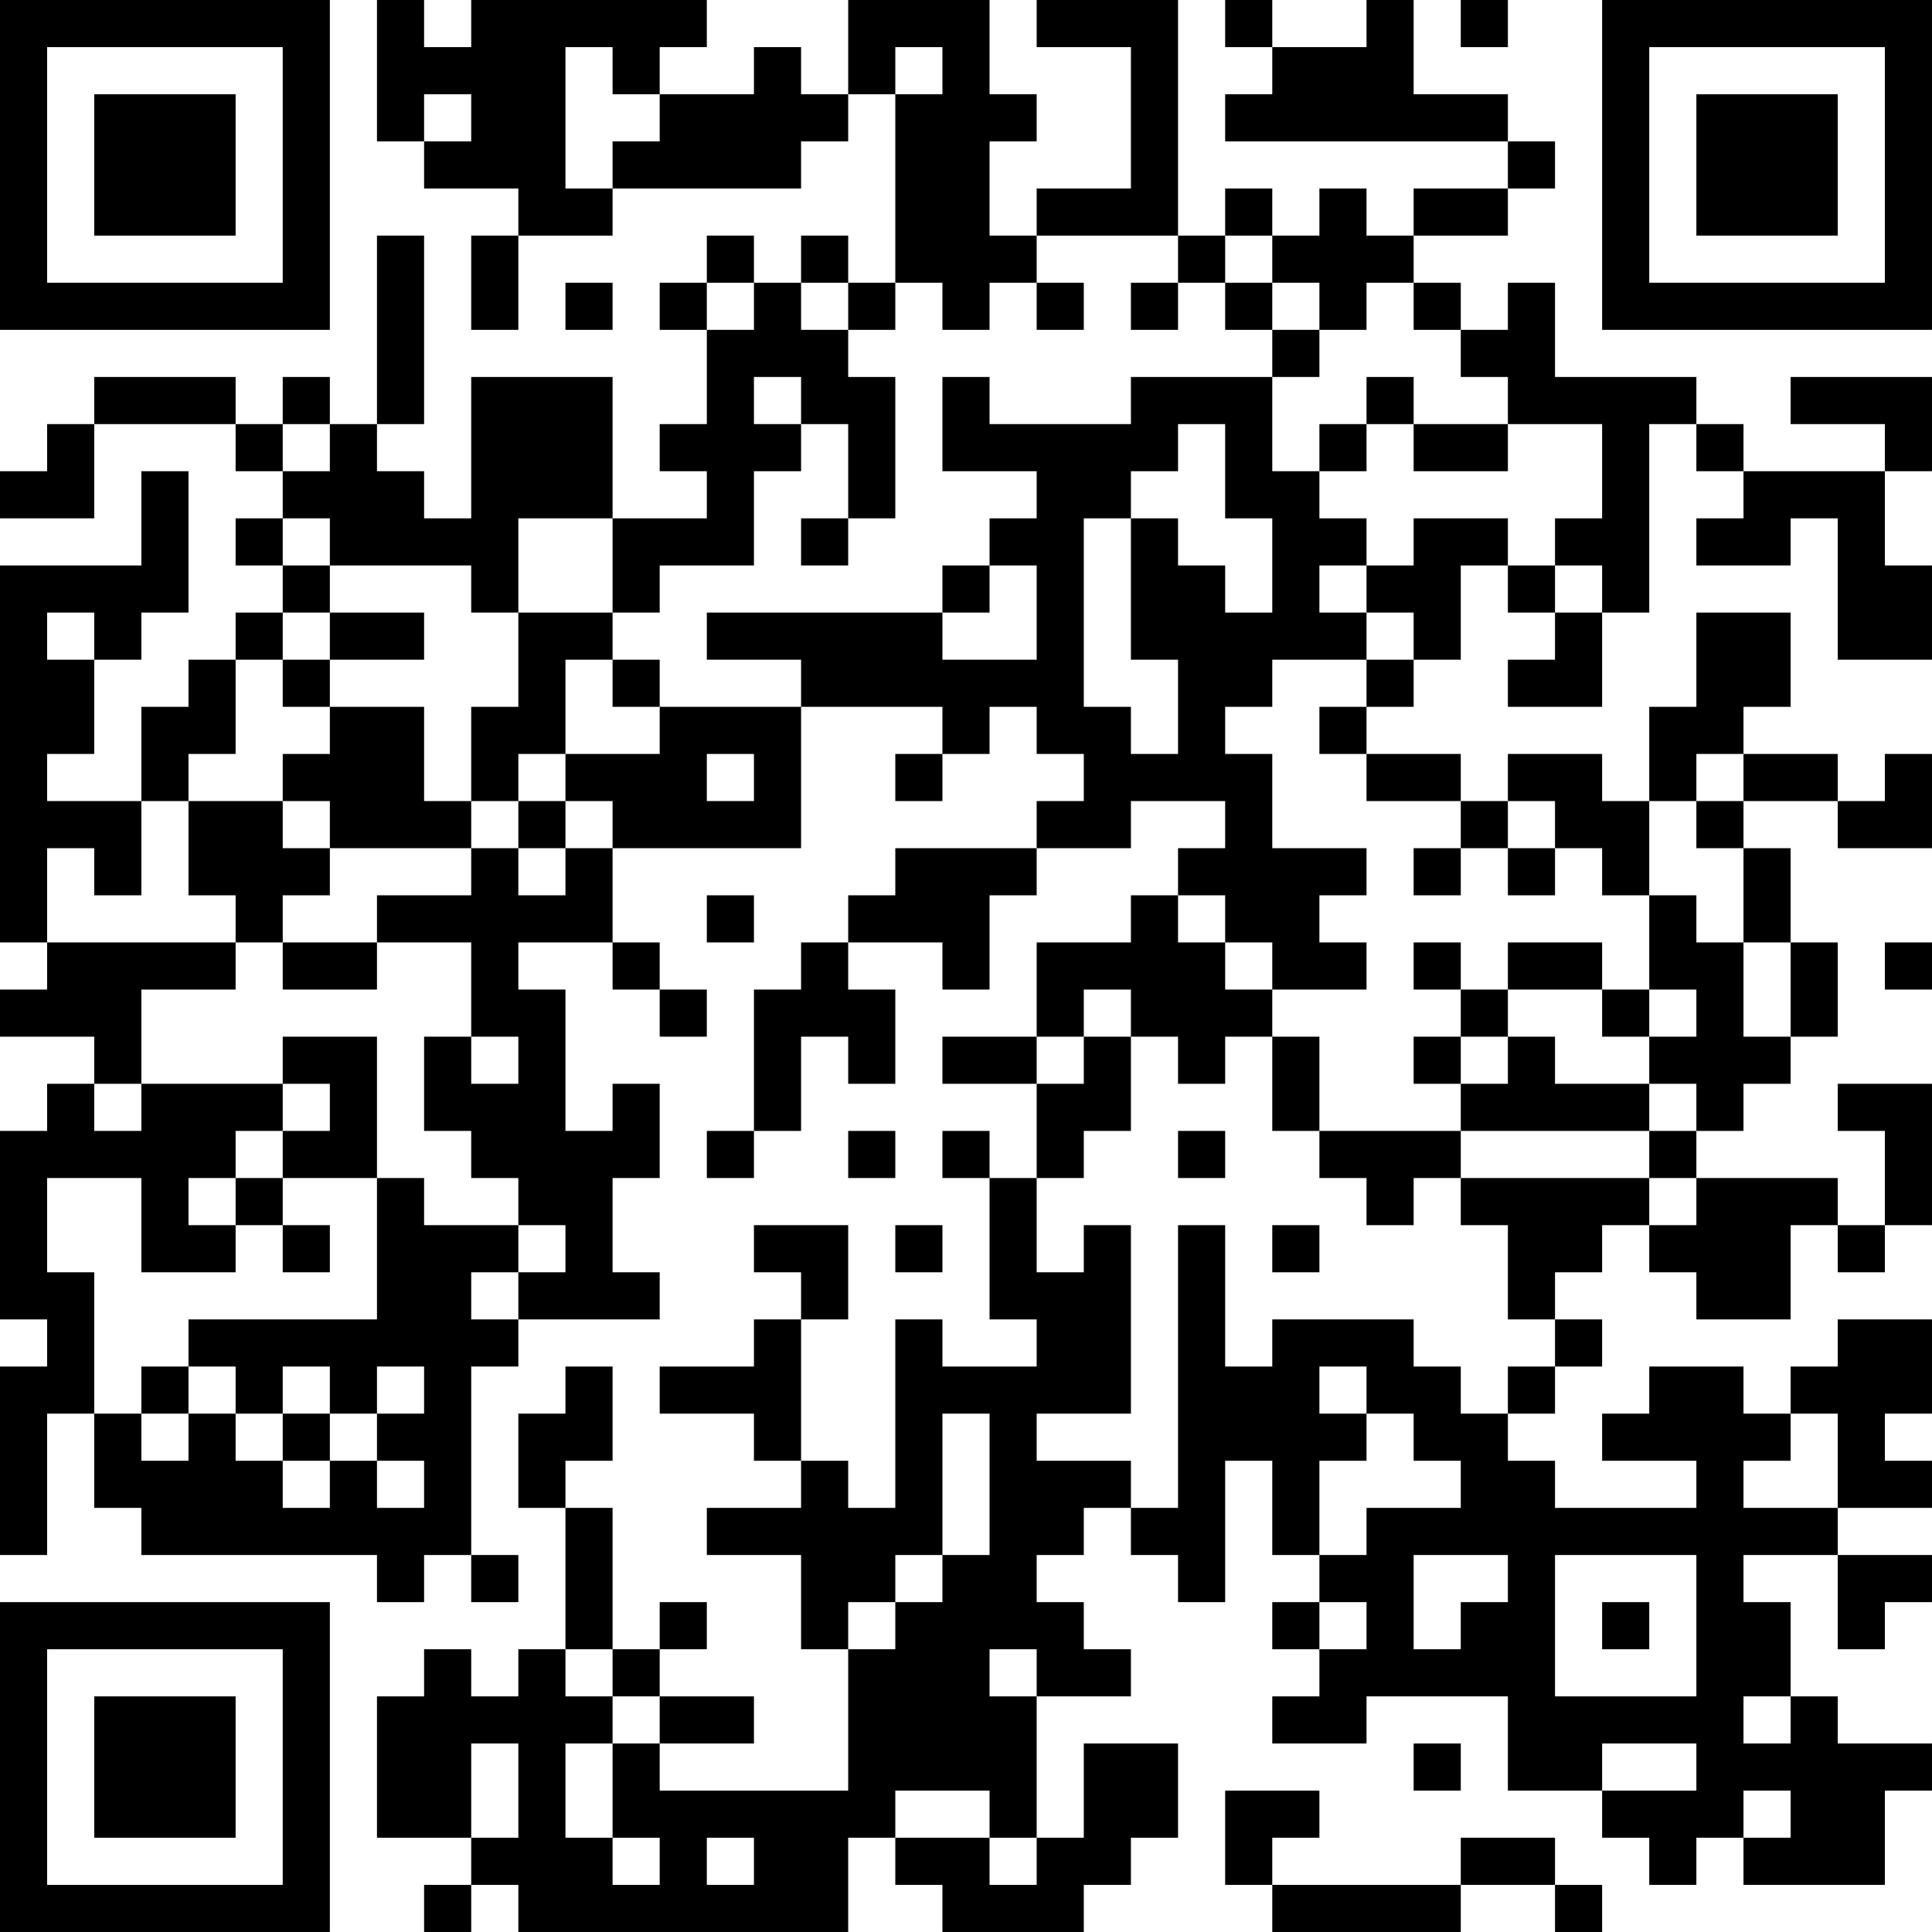 <?xml version="1.0" encoding="UTF-8"?>
<svg xmlns="http://www.w3.org/2000/svg" version="1.1" width="200" height="200" viewBox="0 0 200 200"><rect x="0" y="0" width="200" height="200" fill="#ffffff"/><g transform="scale(4.878)"><g transform="translate(0,0)"><path fill-rule="evenodd" d="M8 0L8 3L9 3L9 4L11 4L11 5L10 5L10 7L11 7L11 5L13 5L13 4L17 4L17 3L18 3L18 2L19 2L19 6L18 6L18 5L17 5L17 6L16 6L16 5L15 5L15 6L14 6L14 7L15 7L15 9L14 9L14 10L15 10L15 11L13 11L13 8L10 8L10 11L9 11L9 10L8 10L8 9L9 9L9 5L8 5L8 9L7 9L7 8L6 8L6 9L5 9L5 8L2 8L2 9L1 9L1 10L0 10L0 11L2 11L2 9L5 9L5 10L6 10L6 11L5 11L5 12L6 12L6 13L5 13L5 14L4 14L4 15L3 15L3 17L1 17L1 16L2 16L2 14L3 14L3 13L4 13L4 10L3 10L3 12L0 12L0 20L1 20L1 21L0 21L0 22L2 22L2 23L1 23L1 24L0 24L0 28L1 28L1 29L0 29L0 33L1 33L1 30L2 30L2 32L3 32L3 33L8 33L8 34L9 34L9 33L10 33L10 34L11 34L11 33L10 33L10 29L11 29L11 28L14 28L14 27L13 27L13 25L14 25L14 23L13 23L13 24L12 24L12 21L11 21L11 20L13 20L13 21L14 21L14 22L15 22L15 21L14 21L14 20L13 20L13 18L17 18L17 15L20 15L20 16L19 16L19 17L20 17L20 16L21 16L21 15L22 15L22 16L23 16L23 17L22 17L22 18L19 18L19 19L18 19L18 20L17 20L17 21L16 21L16 24L15 24L15 25L16 25L16 24L17 24L17 22L18 22L18 23L19 23L19 21L18 21L18 20L20 20L20 21L21 21L21 19L22 19L22 18L24 18L24 17L26 17L26 18L25 18L25 19L24 19L24 20L22 20L22 22L20 22L20 23L22 23L22 25L21 25L21 24L20 24L20 25L21 25L21 28L22 28L22 29L20 29L20 28L19 28L19 32L18 32L18 31L17 31L17 28L18 28L18 26L16 26L16 27L17 27L17 28L16 28L16 29L14 29L14 30L16 30L16 31L17 31L17 32L15 32L15 33L17 33L17 35L18 35L18 38L14 38L14 37L16 37L16 36L14 36L14 35L15 35L15 34L14 34L14 35L13 35L13 32L12 32L12 31L13 31L13 29L12 29L12 30L11 30L11 32L12 32L12 35L11 35L11 36L10 36L10 35L9 35L9 36L8 36L8 39L10 39L10 40L9 40L9 41L10 41L10 40L11 40L11 41L18 41L18 39L19 39L19 40L20 40L20 41L23 41L23 40L24 40L24 39L25 39L25 37L23 37L23 39L22 39L22 36L24 36L24 35L23 35L23 34L22 34L22 33L23 33L23 32L24 32L24 33L25 33L25 34L26 34L26 31L27 31L27 33L28 33L28 34L27 34L27 35L28 35L28 36L27 36L27 37L29 37L29 36L32 36L32 38L34 38L34 39L35 39L35 40L36 40L36 39L37 39L37 40L40 40L40 38L41 38L41 37L39 37L39 36L38 36L38 34L37 34L37 33L39 33L39 35L40 35L40 34L41 34L41 33L39 33L39 32L41 32L41 31L40 31L40 30L41 30L41 28L39 28L39 29L38 29L38 30L37 30L37 29L35 29L35 30L34 30L34 31L36 31L36 32L33 32L33 31L32 31L32 30L33 30L33 29L34 29L34 28L33 28L33 27L34 27L34 26L35 26L35 27L36 27L36 28L38 28L38 26L39 26L39 27L40 27L40 26L41 26L41 23L39 23L39 24L40 24L40 26L39 26L39 25L36 25L36 24L37 24L37 23L38 23L38 22L39 22L39 20L38 20L38 18L37 18L37 17L39 17L39 18L41 18L41 16L40 16L40 17L39 17L39 16L37 16L37 15L38 15L38 13L36 13L36 15L35 15L35 17L34 17L34 16L32 16L32 17L31 17L31 16L29 16L29 15L30 15L30 14L31 14L31 12L32 12L32 13L33 13L33 14L32 14L32 15L34 15L34 13L35 13L35 9L36 9L36 10L37 10L37 11L36 11L36 12L38 12L38 11L39 11L39 14L41 14L41 12L40 12L40 10L41 10L41 8L38 8L38 9L40 9L40 10L37 10L37 9L36 9L36 8L33 8L33 6L32 6L32 7L31 7L31 6L30 6L30 5L32 5L32 4L33 4L33 3L32 3L32 2L30 2L30 0L29 0L29 1L27 1L27 0L26 0L26 1L27 1L27 2L26 2L26 3L32 3L32 4L30 4L30 5L29 5L29 4L28 4L28 5L27 5L27 4L26 4L26 5L25 5L25 0L22 0L22 1L24 1L24 4L22 4L22 5L21 5L21 3L22 3L22 2L21 2L21 0L18 0L18 2L17 2L17 1L16 1L16 2L14 2L14 1L15 1L15 0L10 0L10 1L9 1L9 0ZM31 0L31 1L32 1L32 0ZM12 1L12 4L13 4L13 3L14 3L14 2L13 2L13 1ZM19 1L19 2L20 2L20 1ZM9 2L9 3L10 3L10 2ZM22 5L22 6L21 6L21 7L20 7L20 6L19 6L19 7L18 7L18 6L17 6L17 7L18 7L18 8L19 8L19 11L18 11L18 9L17 9L17 8L16 8L16 9L17 9L17 10L16 10L16 12L14 12L14 13L13 13L13 11L11 11L11 13L10 13L10 12L7 12L7 11L6 11L6 12L7 12L7 13L6 13L6 14L5 14L5 16L4 16L4 17L3 17L3 19L2 19L2 18L1 18L1 20L5 20L5 21L3 21L3 23L2 23L2 24L3 24L3 23L6 23L6 24L5 24L5 25L4 25L4 26L5 26L5 27L3 27L3 25L1 25L1 27L2 27L2 30L3 30L3 31L4 31L4 30L5 30L5 31L6 31L6 32L7 32L7 31L8 31L8 32L9 32L9 31L8 31L8 30L9 30L9 29L8 29L8 30L7 30L7 29L6 29L6 30L5 30L5 29L4 29L4 28L8 28L8 25L9 25L9 26L11 26L11 27L10 27L10 28L11 28L11 27L12 27L12 26L11 26L11 25L10 25L10 24L9 24L9 22L10 22L10 23L11 23L11 22L10 22L10 20L8 20L8 19L10 19L10 18L11 18L11 19L12 19L12 18L13 18L13 17L12 17L12 16L14 16L14 15L17 15L17 14L15 14L15 13L20 13L20 14L22 14L22 12L21 12L21 11L22 11L22 10L20 10L20 8L21 8L21 9L24 9L24 8L27 8L27 10L28 10L28 11L29 11L29 12L28 12L28 13L29 13L29 14L27 14L27 15L26 15L26 16L27 16L27 18L29 18L29 19L28 19L28 20L29 20L29 21L27 21L27 20L26 20L26 19L25 19L25 20L26 20L26 21L27 21L27 22L26 22L26 23L25 23L25 22L24 22L24 21L23 21L23 22L22 22L22 23L23 23L23 22L24 22L24 24L23 24L23 25L22 25L22 27L23 27L23 26L24 26L24 30L22 30L22 31L24 31L24 32L25 32L25 26L26 26L26 29L27 29L27 28L30 28L30 29L31 29L31 30L32 30L32 29L33 29L33 28L32 28L32 26L31 26L31 25L35 25L35 26L36 26L36 25L35 25L35 24L36 24L36 23L35 23L35 22L36 22L36 21L35 21L35 19L36 19L36 20L37 20L37 22L38 22L38 20L37 20L37 18L36 18L36 17L37 17L37 16L36 16L36 17L35 17L35 19L34 19L34 18L33 18L33 17L32 17L32 18L31 18L31 17L29 17L29 16L28 16L28 15L29 15L29 14L30 14L30 13L29 13L29 12L30 12L30 11L32 11L32 12L33 12L33 13L34 13L34 12L33 12L33 11L34 11L34 9L32 9L32 8L31 8L31 7L30 7L30 6L29 6L29 7L28 7L28 6L27 6L27 5L26 5L26 6L25 6L25 5ZM12 6L12 7L13 7L13 6ZM15 6L15 7L16 7L16 6ZM22 6L22 7L23 7L23 6ZM24 6L24 7L25 7L25 6ZM26 6L26 7L27 7L27 8L28 8L28 7L27 7L27 6ZM29 8L29 9L28 9L28 10L29 10L29 9L30 9L30 10L32 10L32 9L30 9L30 8ZM6 9L6 10L7 10L7 9ZM25 9L25 10L24 10L24 11L23 11L23 15L24 15L24 16L25 16L25 14L24 14L24 11L25 11L25 12L26 12L26 13L27 13L27 11L26 11L26 9ZM17 11L17 12L18 12L18 11ZM20 12L20 13L21 13L21 12ZM1 13L1 14L2 14L2 13ZM7 13L7 14L6 14L6 15L7 15L7 16L6 16L6 17L4 17L4 19L5 19L5 20L6 20L6 21L8 21L8 20L6 20L6 19L7 19L7 18L10 18L10 17L11 17L11 18L12 18L12 17L11 17L11 16L12 16L12 14L13 14L13 15L14 15L14 14L13 14L13 13L11 13L11 15L10 15L10 17L9 17L9 15L7 15L7 14L9 14L9 13ZM15 16L15 17L16 17L16 16ZM6 17L6 18L7 18L7 17ZM30 18L30 19L31 19L31 18ZM32 18L32 19L33 19L33 18ZM15 19L15 20L16 20L16 19ZM30 20L30 21L31 21L31 22L30 22L30 23L31 23L31 24L28 24L28 22L27 22L27 24L28 24L28 25L29 25L29 26L30 26L30 25L31 25L31 24L35 24L35 23L33 23L33 22L32 22L32 21L34 21L34 22L35 22L35 21L34 21L34 20L32 20L32 21L31 21L31 20ZM40 20L40 21L41 21L41 20ZM6 22L6 23L7 23L7 24L6 24L6 25L5 25L5 26L6 26L6 27L7 27L7 26L6 26L6 25L8 25L8 22ZM31 22L31 23L32 23L32 22ZM18 24L18 25L19 25L19 24ZM25 24L25 25L26 25L26 24ZM19 26L19 27L20 27L20 26ZM27 26L27 27L28 27L28 26ZM3 29L3 30L4 30L4 29ZM28 29L28 30L29 30L29 31L28 31L28 33L29 33L29 32L31 32L31 31L30 31L30 30L29 30L29 29ZM6 30L6 31L7 31L7 30ZM20 30L20 33L19 33L19 34L18 34L18 35L19 35L19 34L20 34L20 33L21 33L21 30ZM38 30L38 31L37 31L37 32L39 32L39 30ZM30 33L30 35L31 35L31 34L32 34L32 33ZM33 33L33 36L36 36L36 33ZM28 34L28 35L29 35L29 34ZM34 34L34 35L35 35L35 34ZM12 35L12 36L13 36L13 37L12 37L12 39L13 39L13 40L14 40L14 39L13 39L13 37L14 37L14 36L13 36L13 35ZM21 35L21 36L22 36L22 35ZM37 36L37 37L38 37L38 36ZM10 37L10 39L11 39L11 37ZM30 37L30 38L31 38L31 37ZM34 37L34 38L36 38L36 37ZM19 38L19 39L21 39L21 40L22 40L22 39L21 39L21 38ZM26 38L26 40L27 40L27 41L31 41L31 40L33 40L33 41L34 41L34 40L33 40L33 39L31 39L31 40L27 40L27 39L28 39L28 38ZM37 38L37 39L38 39L38 38ZM15 39L15 40L16 40L16 39ZM0 0L0 7L7 7L7 0ZM1 1L1 6L6 6L6 1ZM2 2L2 5L5 5L5 2ZM34 0L34 7L41 7L41 0ZM35 1L35 6L40 6L40 1ZM36 2L36 5L39 5L39 2ZM0 34L0 41L7 41L7 34ZM1 35L1 40L6 40L6 35ZM2 36L2 39L5 39L5 36Z" fill="#000000"/></g></g></svg>
